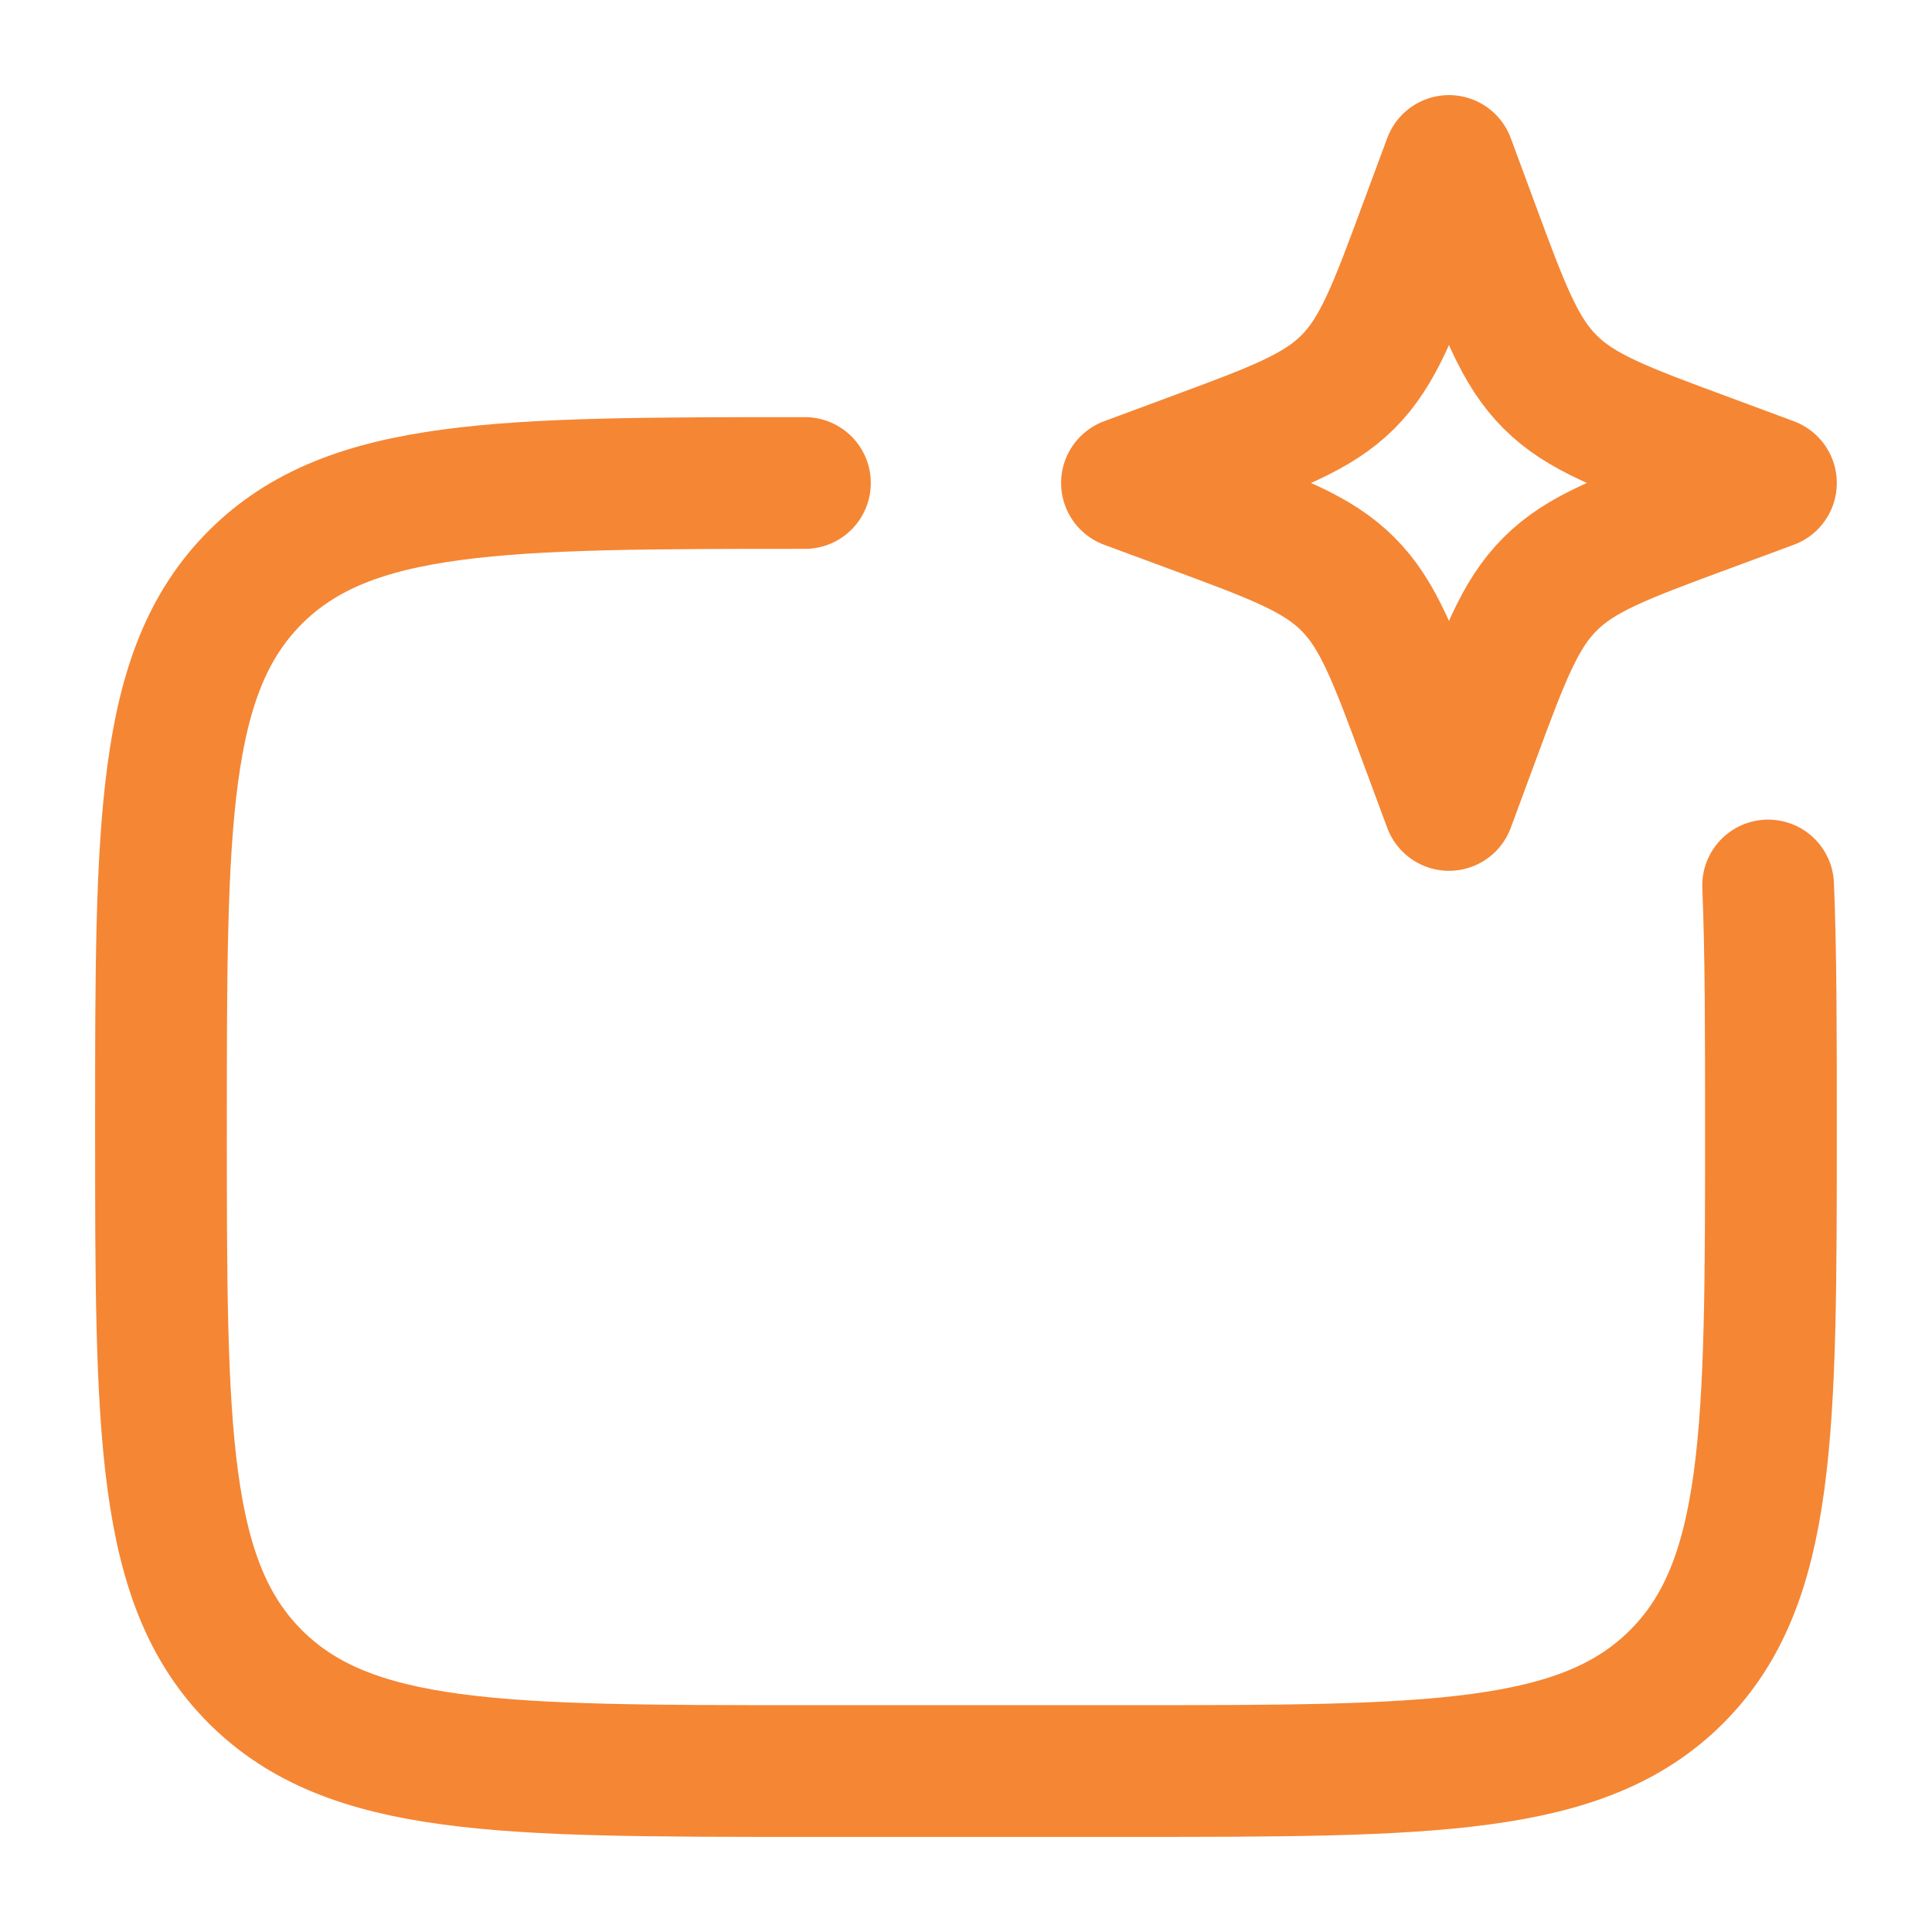 <svg width="22" height="22" viewBox="0 0 22 22" fill="none" xmlns="http://www.w3.org/2000/svg">
<path d="M9.166 5.5C5.709 5.5 3.981 5.5 2.907 6.574C1.833 7.648 1.833 9.376 1.833 12.833C1.833 16.29 1.833 18.019 2.907 19.093C3.981 20.167 5.709 20.167 9.166 20.167H12.833C16.29 20.167 18.018 20.167 19.092 19.093C20.166 18.019 20.166 16.29 20.166 12.833C20.166 11.761 20.166 10.855 20.134 10.083" stroke="#F58634" stroke-width="1.5" stroke-linecap="round" stroke-linejoin="round"/>
<path d="M16.5 1.833L16.77 2.563C17.124 3.521 17.301 3.999 17.651 4.349C18 4.698 18.479 4.875 19.436 5.229L20.166 5.5L19.436 5.77C18.479 6.124 18 6.301 17.651 6.651C17.301 7 17.124 7.479 16.77 8.436L16.5 9.166L16.229 8.436C15.875 7.479 15.698 7 15.349 6.651C14.999 6.301 14.521 6.124 13.563 5.77L12.833 5.5L13.563 5.229C14.521 4.875 14.999 4.698 15.349 4.349C15.698 3.999 15.875 3.521 16.229 2.563L16.5 1.833Z" stroke="#F58634" stroke-width="1.5" stroke-linejoin="round"/>
</svg>

